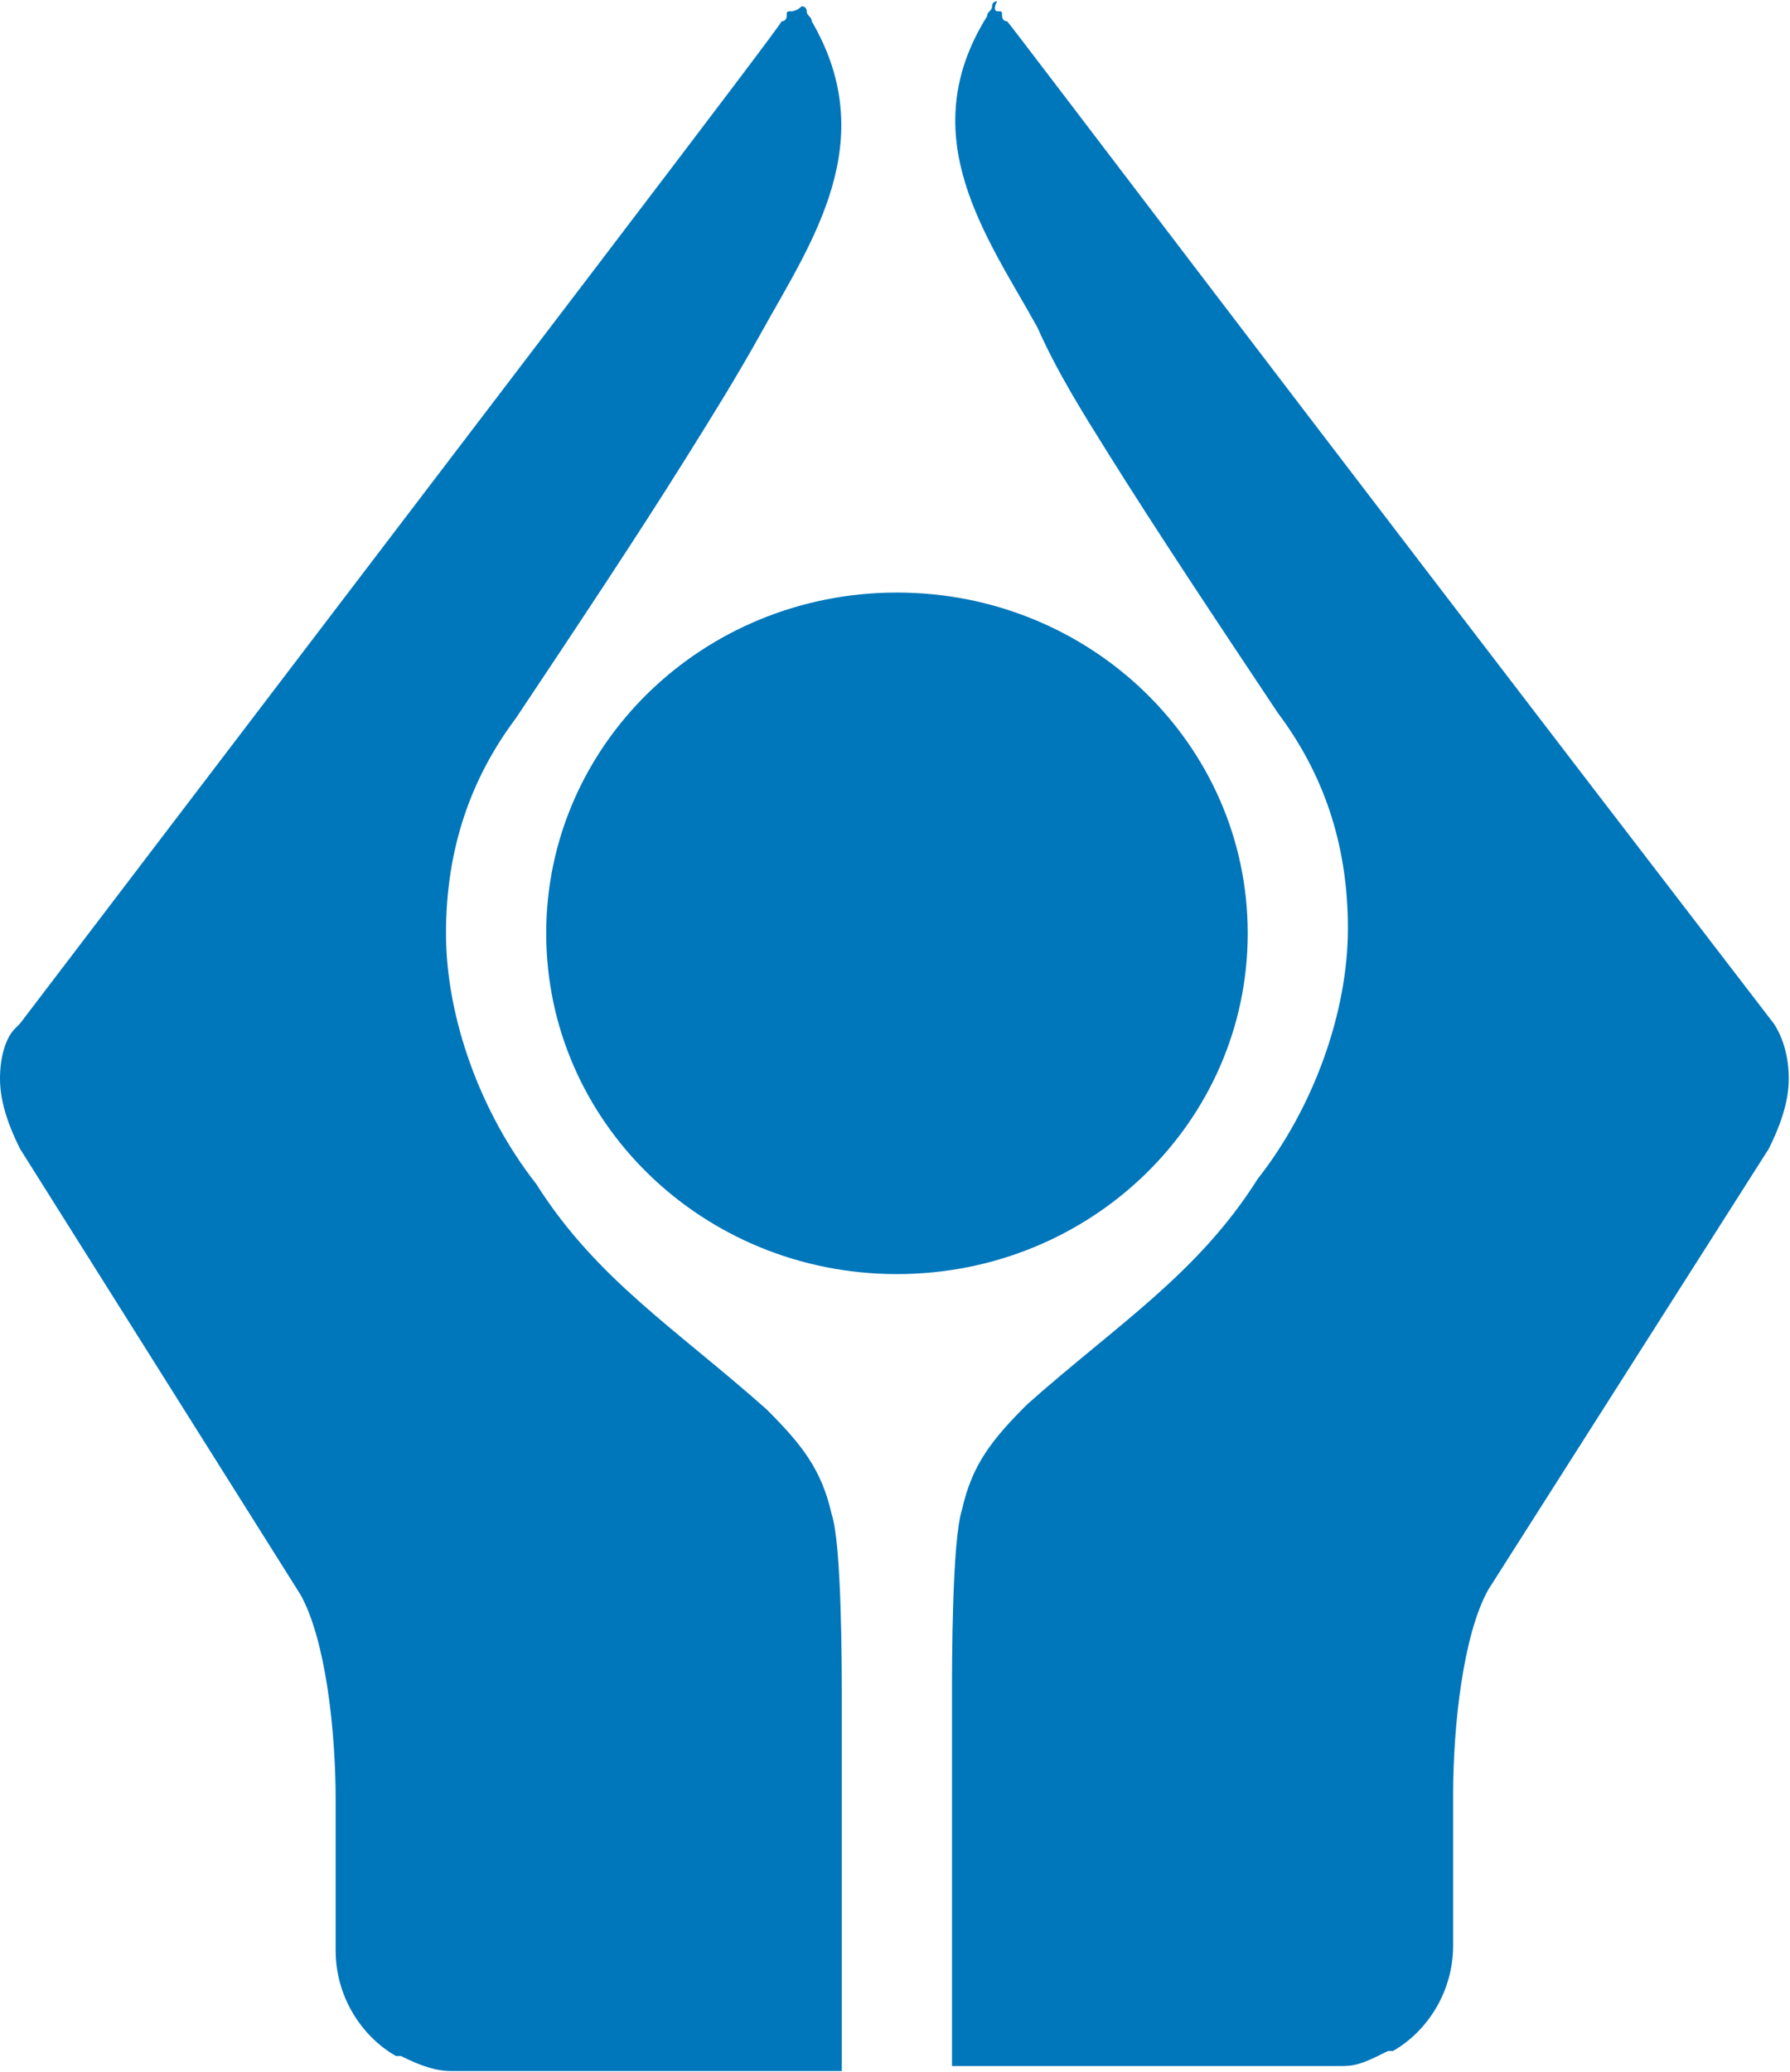 <svg version="1.2" xmlns="http://www.w3.org/2000/svg" viewBox="0 0 1322 1530" width="1322" height="1530">
	<title>Sanlam_logo-svg</title>
	<style>
		.s0 { fill: #0076bb } 
	</style>
	<g id="Layer">
		<path id="Layer" fill-rule="evenodd" class="s0" d="m614.3 1118.3c7.4 22.2 7.4 114.8 7.4 133.3v277.5c-14.8 0-266.4 0-277.5 0q-5.6 0-11.1 0c-11.1 0-22.2-3.7-37-11.1-3.7 0-3.7 0-3.7 0-25.9-14.8-44.5-44.4-44.5-77.7 0-3.7 0-3.7 0-7.4 0-33.3 0-81.4 0-103.6 0-51.8-7.4-118.5-25.9-151.8l-207.2-329.3c-7.4-14.8-14.8-33.3-14.8-51.8 0-14.8 3.7-29.6 11.1-37 3.7-3.7 3.7-3.7 3.7-3.7 377.5-495.8 558.8-732.6 562.5-740 3.7 0 3.7-3.7 3.7-3.7 0-3.7 0-3.7 3.7-3.7 0 0 3.7 0 7.4-3.7 0 0 3.7 0 3.7 3.7 0 3.7 3.7 3.7 3.7 7.4 51.8 88.8 0 162.8-37 229.4-18.5 33.3-37 62.9-55.5 92.5-37 59.2-81.4 125.8-125.8 192.4-33.3 44.4-51.8 96.2-51.8 159.1 0 62.9 25.9 133.2 66.6 185 44.4 70.3 103.6 107.3 170.2 166.5 25.9 25.9 40.7 44.4 48.1 77.7zm48.1-177.6c-143.2 0-259-112.4-259-251.6 0-139.1 115.8-251.6 259-251.6 143.3 0 259.1 112.5 259.1 251.6 0 139.2-115.8 251.6-259.1 251.6zm647.6-185c7.4 11.1 11.1 25.9 11.1 40.7 0 18.5-7.4 37-14.8 51.8l-207.2 325.6c-18.5 33.3-25.9 100-25.9 151.8 0 22.2 0 70.3 0 103.6 0 3.7 0 3.7 0 7.4 0 33.3-18.5 62.9-44.4 77.7 0 0 0 0-3.7 0-14.8 7.4-22.2 11.1-33.3 11.1q-5.6 0-11.1 0c-11.1 0-18.5 0-33.3 0h-244.3v-277.5c0-18.5 0-111.1 7.4-133.3 7.4-33.3 22.2-51.8 48.1-77.7 66.7-59.2 125.9-96.2 170.3-166.5 40.7-51.8 66.6-122.1 66.6-185 0-62.9-18.5-114.7-51.8-159.1-44.4-66.6-88.8-133.2-125.8-192.4-18.5-29.6-37.1-59.2-51.9-92.5-37-66.6-92.5-140.6-37-229.4 0-3.7 3.7-3.7 3.7-7.4 0-3.7 3.7-3.7 3.7-3.7-3.7 7.4 0 7.4 0 7.4 3.7 0 3.7 0 3.7 3.7 0 0 0 3.7 3.7 3.7 3.7 3.7 185.1 244.2 566.2 740z"/>
	</g>
</svg>